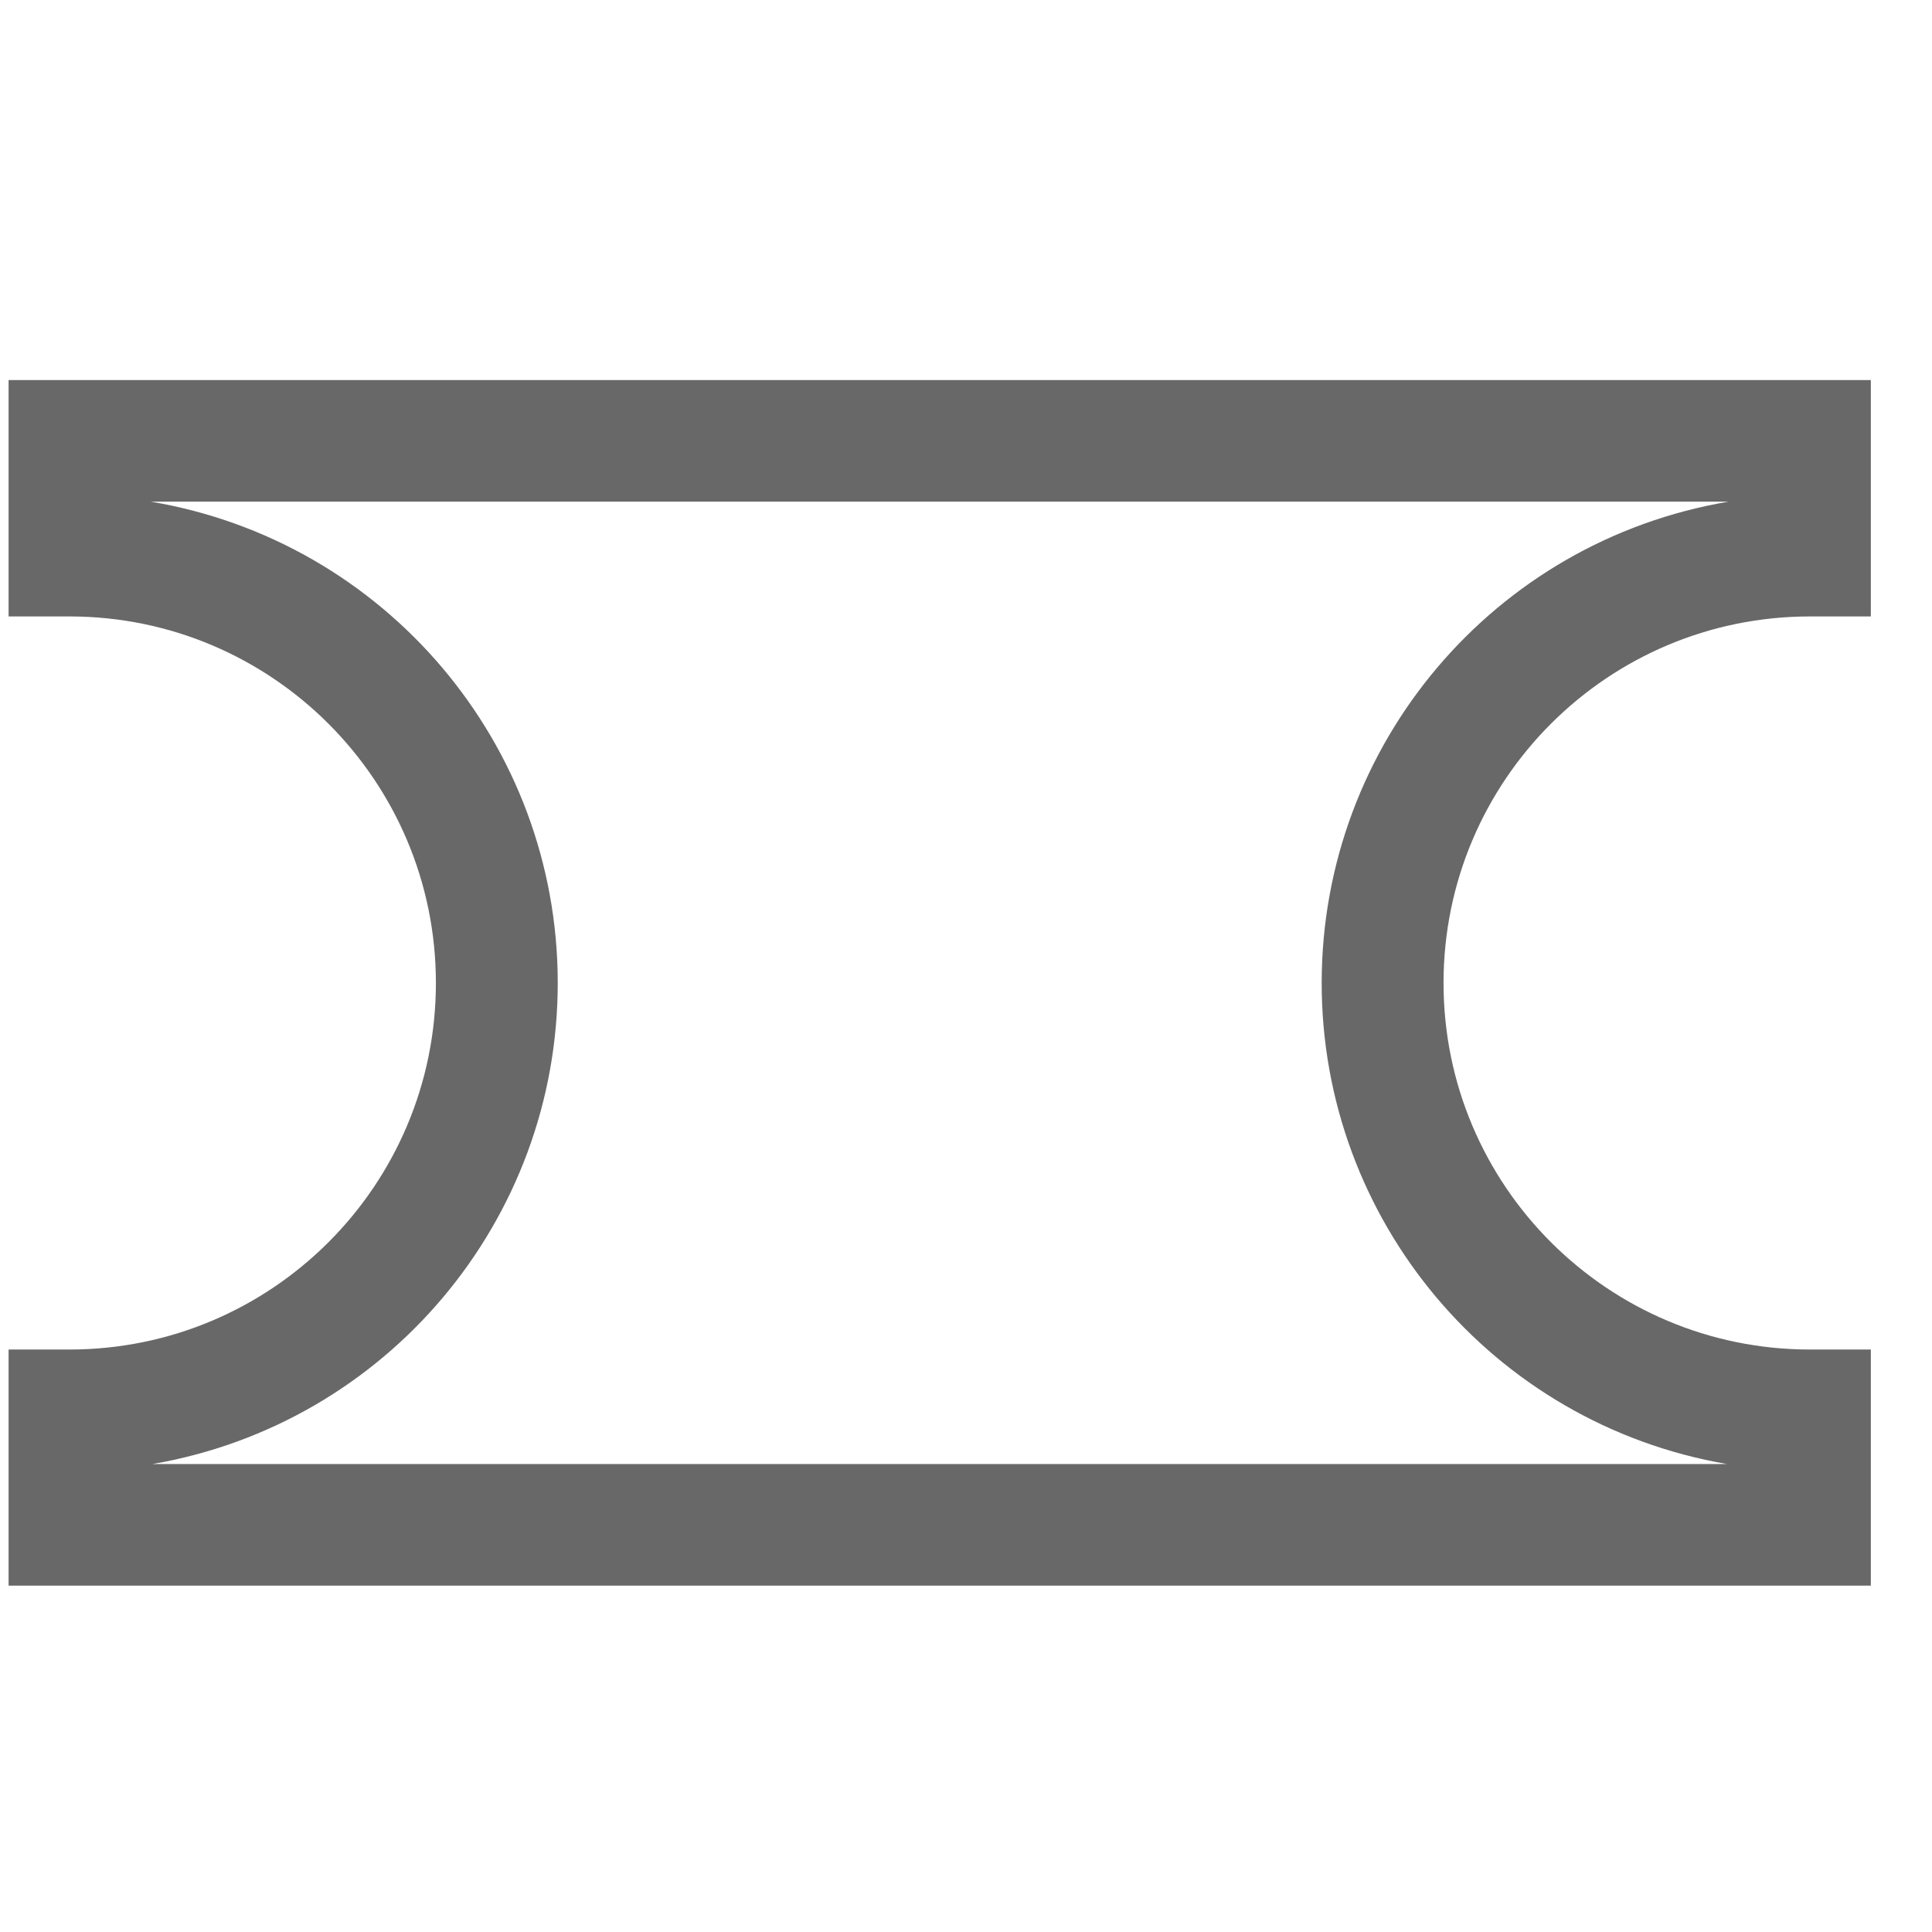 <svg width="19" height="19" viewBox="0 0 29 19" fill="none" xmlns="http://www.w3.org/2000/svg">
<path fill-rule="evenodd" clip-rule="evenodd" d="M28.082 18.801H0.129V15.257H1.042C4.08 15.257 6.543 12.793 6.543 9.755C6.543 6.717 4.08 4.253 1.042 4.253H0.129V0.705H28.082V4.253H27.169C24.131 4.253 21.668 6.717 21.668 9.755C21.668 12.793 24.131 15.257 27.169 15.257H28.082V18.801ZM2.286 16.976H25.924C22.404 16.371 19.833 13.316 19.839 9.744C19.844 6.172 22.424 3.125 25.946 2.53H2.265C5.786 3.125 8.367 6.172 8.372 9.744C8.377 13.316 5.807 16.371 2.286 16.976H2.286Z" fill="#686868"/>
</svg>
